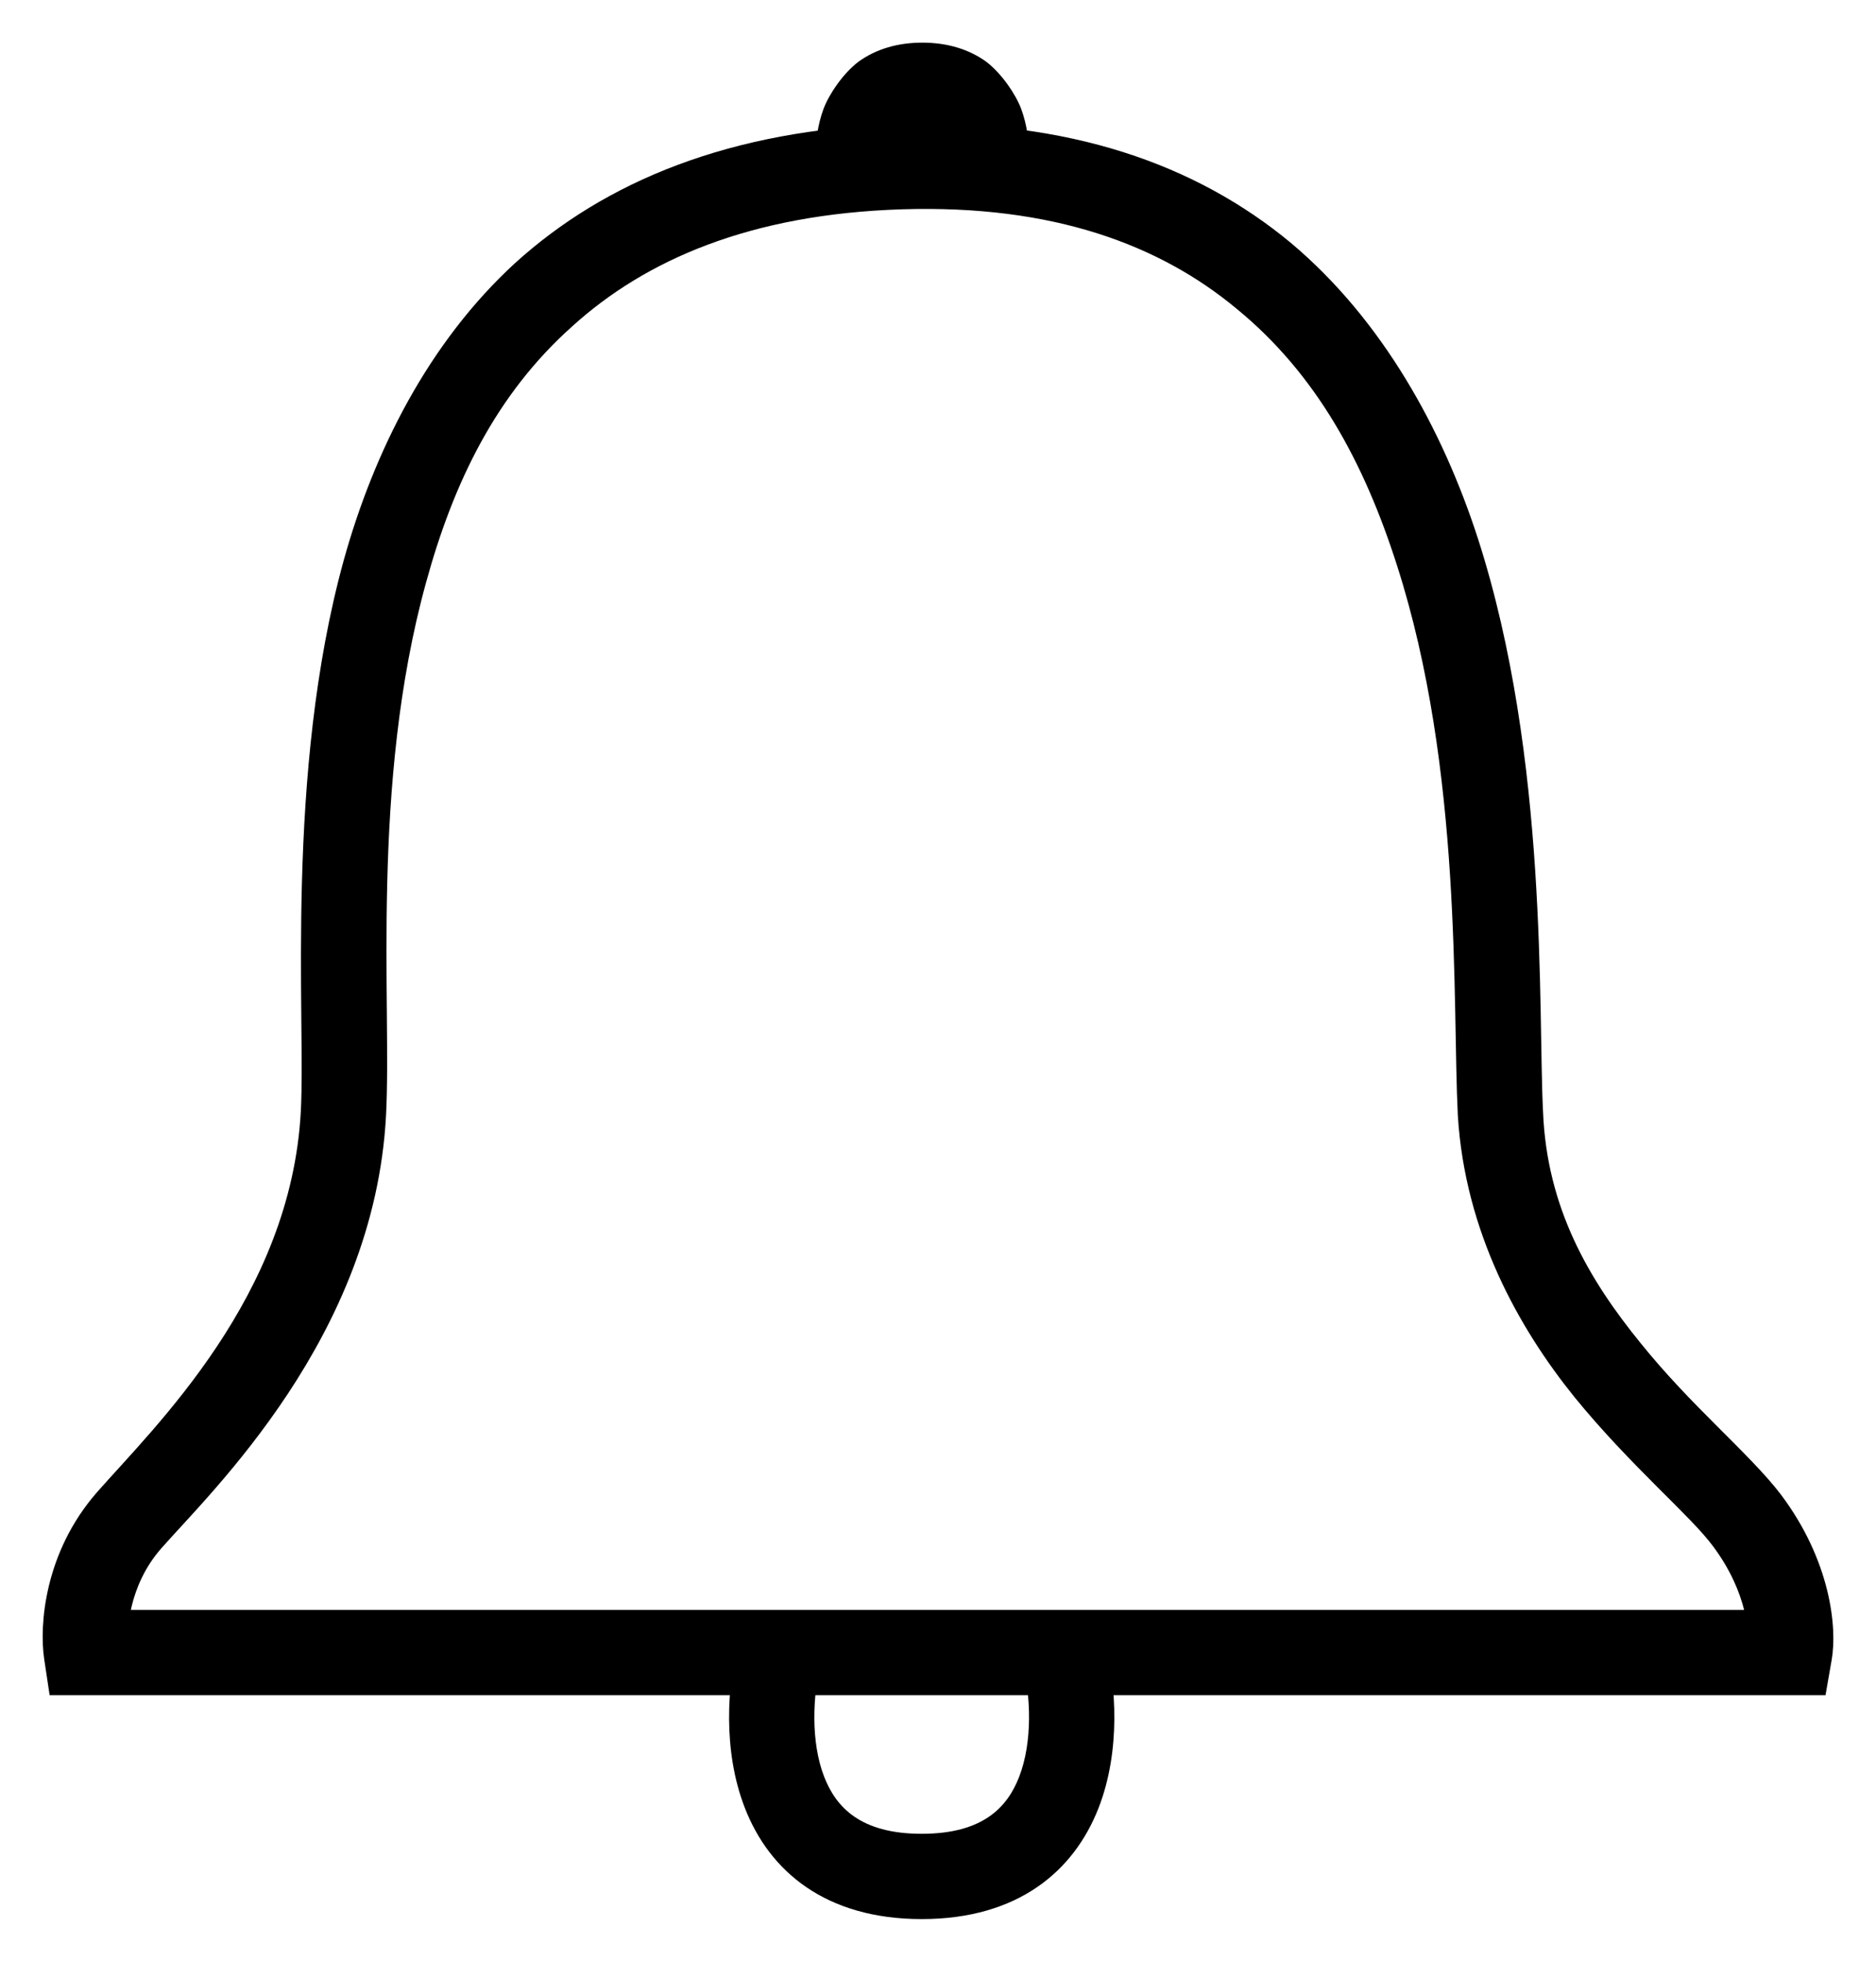<svg width="44" height="46" viewBox="0 0 44 46" version="1.1" xmlns="http://www.w3.org/2000/svg" xmlns:xlink="http://www.w3.org/1999/xlink">
<title>Group</title>
<desc>Created using Figma</desc>
<g id="Canvas" transform="matrix(2 0 0 2 7784 1530)">
<g id="Group">
<g id="Vector 4">
<use xlink:href="#path0_stroke" transform="translate(-3882.95 -745.625)"/>
</g>
<g id="Vector 4">
<use xlink:href="#path1_stroke" transform="matrix(-1 1.1631e-16 -1.28945e-16 -1 -3880.43 -762.807)"/>
</g>
<g id="Vector 3">
<use xlink:href="#path2_stroke" transform="translate(-3891 -763.05)"/>
</g>
</g>
</g>
<defs>
<path id="path0_stroke" d="M -0.396 -0.119C -0.517 0.375 -0.579 1.145 -0.315 1.822C -0.028 2.561 0.628 3.125 1.759 3.125L 1.759 2.125C 1.041 2.125 0.755 1.814 0.616 1.459C 0.454 1.043 0.482 0.5 0.575 0.119L -0.396 -0.119ZM 1.759 3.125C 2.89 3.125 3.545 2.561 3.833 1.822C 4.097 1.145 4.035 0.375 3.914 -0.119L 2.942 0.119C 3.036 0.5 3.063 1.043 2.901 1.459C 2.763 1.814 2.477 2.125 1.759 2.125L 1.759 3.125Z"/>
<path id="path1_stroke" d="M -0.449 -0.112C -0.507 0.14 -0.542 0.545 -0.405 0.918C -0.337 1.095 -0.178 1.327 0.001 1.467C 0.212 1.62 0.469 1.693 0.754 1.693L 0.754 0.693C 0.642 0.693 0.6 0.667 0.588 0.658C 0.574 0.648 0.553 0.626 0.534 0.573C 0.488 0.449 0.492 0.258 0.526 0.112L -0.449 -0.112ZM 0.754 1.693C 1.039 1.693 1.296 1.62 1.506 1.467C 1.686 1.327 1.844 1.095 1.912 0.918C 2.049 0.545 2.015 0.14 1.956 -0.112L 0.982 0.112C 1.016 0.258 1.019 0.449 0.974 0.573C 0.954 0.626 0.933 0.648 0.919 0.658C 0.907 0.667 0.865 0.693 0.754 0.693L 0.754 1.693Z"/>
<path id="path2_stroke" d="M 0.012 17.425L -0.482 17.5L -0.418 17.925L 0.012 17.925L 0.012 17.425ZM 0.515 15.874L 0.139 15.544L 0.515 15.874ZM 19.485 15.874L 19.885 15.573L 19.485 15.874ZM 19.988 17.425L 19.988 17.925L 20.408 17.925L 20.48 17.512L 19.988 17.425ZM 9.56 16.925L 0.012 16.925L 0.012 17.925L 9.56 17.925L 9.56 16.925ZM 0.507 17.351C 0.481 17.181 0.507 16.641 0.891 16.204L 0.139 15.544C -0.483 16.253 -0.54 17.112 -0.482 17.5L 0.507 17.351ZM 0.891 16.204C 1.474 15.539 3.39 13.725 3.527 11.128L 2.528 11.075C 2.414 13.25 0.812 14.778 0.139 15.544L 0.891 16.204ZM 3.527 11.128C 3.595 9.824 3.34 7.259 3.996 4.881C 4.319 3.702 4.82 2.67 5.713 1.874C 6.568 1.1 7.792 0.561 9.576 0.504L 9.544 -0.495C 7.56 -0.432 6.098 0.177 5.042 1.133C 4.022 2.068 3.385 3.347 3.032 4.615C 2.338 7.128 2.585 9.992 2.528 11.075L 3.527 11.128ZM 9.576 0.504C 11.356 0.448 12.606 0.925 13.502 1.67C 14.439 2.437 14.998 3.476 15.382 4.677C 16.156 7.085 16.03 9.805 16.096 11.126L 17.095 11.076C 17.036 9.892 17.161 6.944 16.334 4.371C 15.917 3.081 15.211 1.801 14.142 0.901C 13.032 -0.021 11.534 -0.558 9.544 -0.495L 9.576 0.504ZM 16.096 11.126C 16.179 12.495 16.811 13.621 17.463 14.429C 17.793 14.835 18.141 15.189 18.433 15.482C 18.725 15.774 18.952 15.995 19.086 16.175L 19.885 15.573C 19.704 15.335 19.429 15.064 19.14 14.775C 18.851 14.486 18.539 14.169 18.241 13.799C 17.636 13.056 17.138 12.213 17.095 11.076L 16.096 11.126ZM 19.086 16.175C 19.508 16.737 19.512 17.242 19.495 17.339L 20.48 17.512C 20.547 17.131 20.467 16.348 19.885 15.573L 19.086 16.175ZM 19.988 16.925L 9.56 16.925L 9.56 17.925L 19.988 17.925L 19.988 16.925Z"/>
</defs>
</svg>
